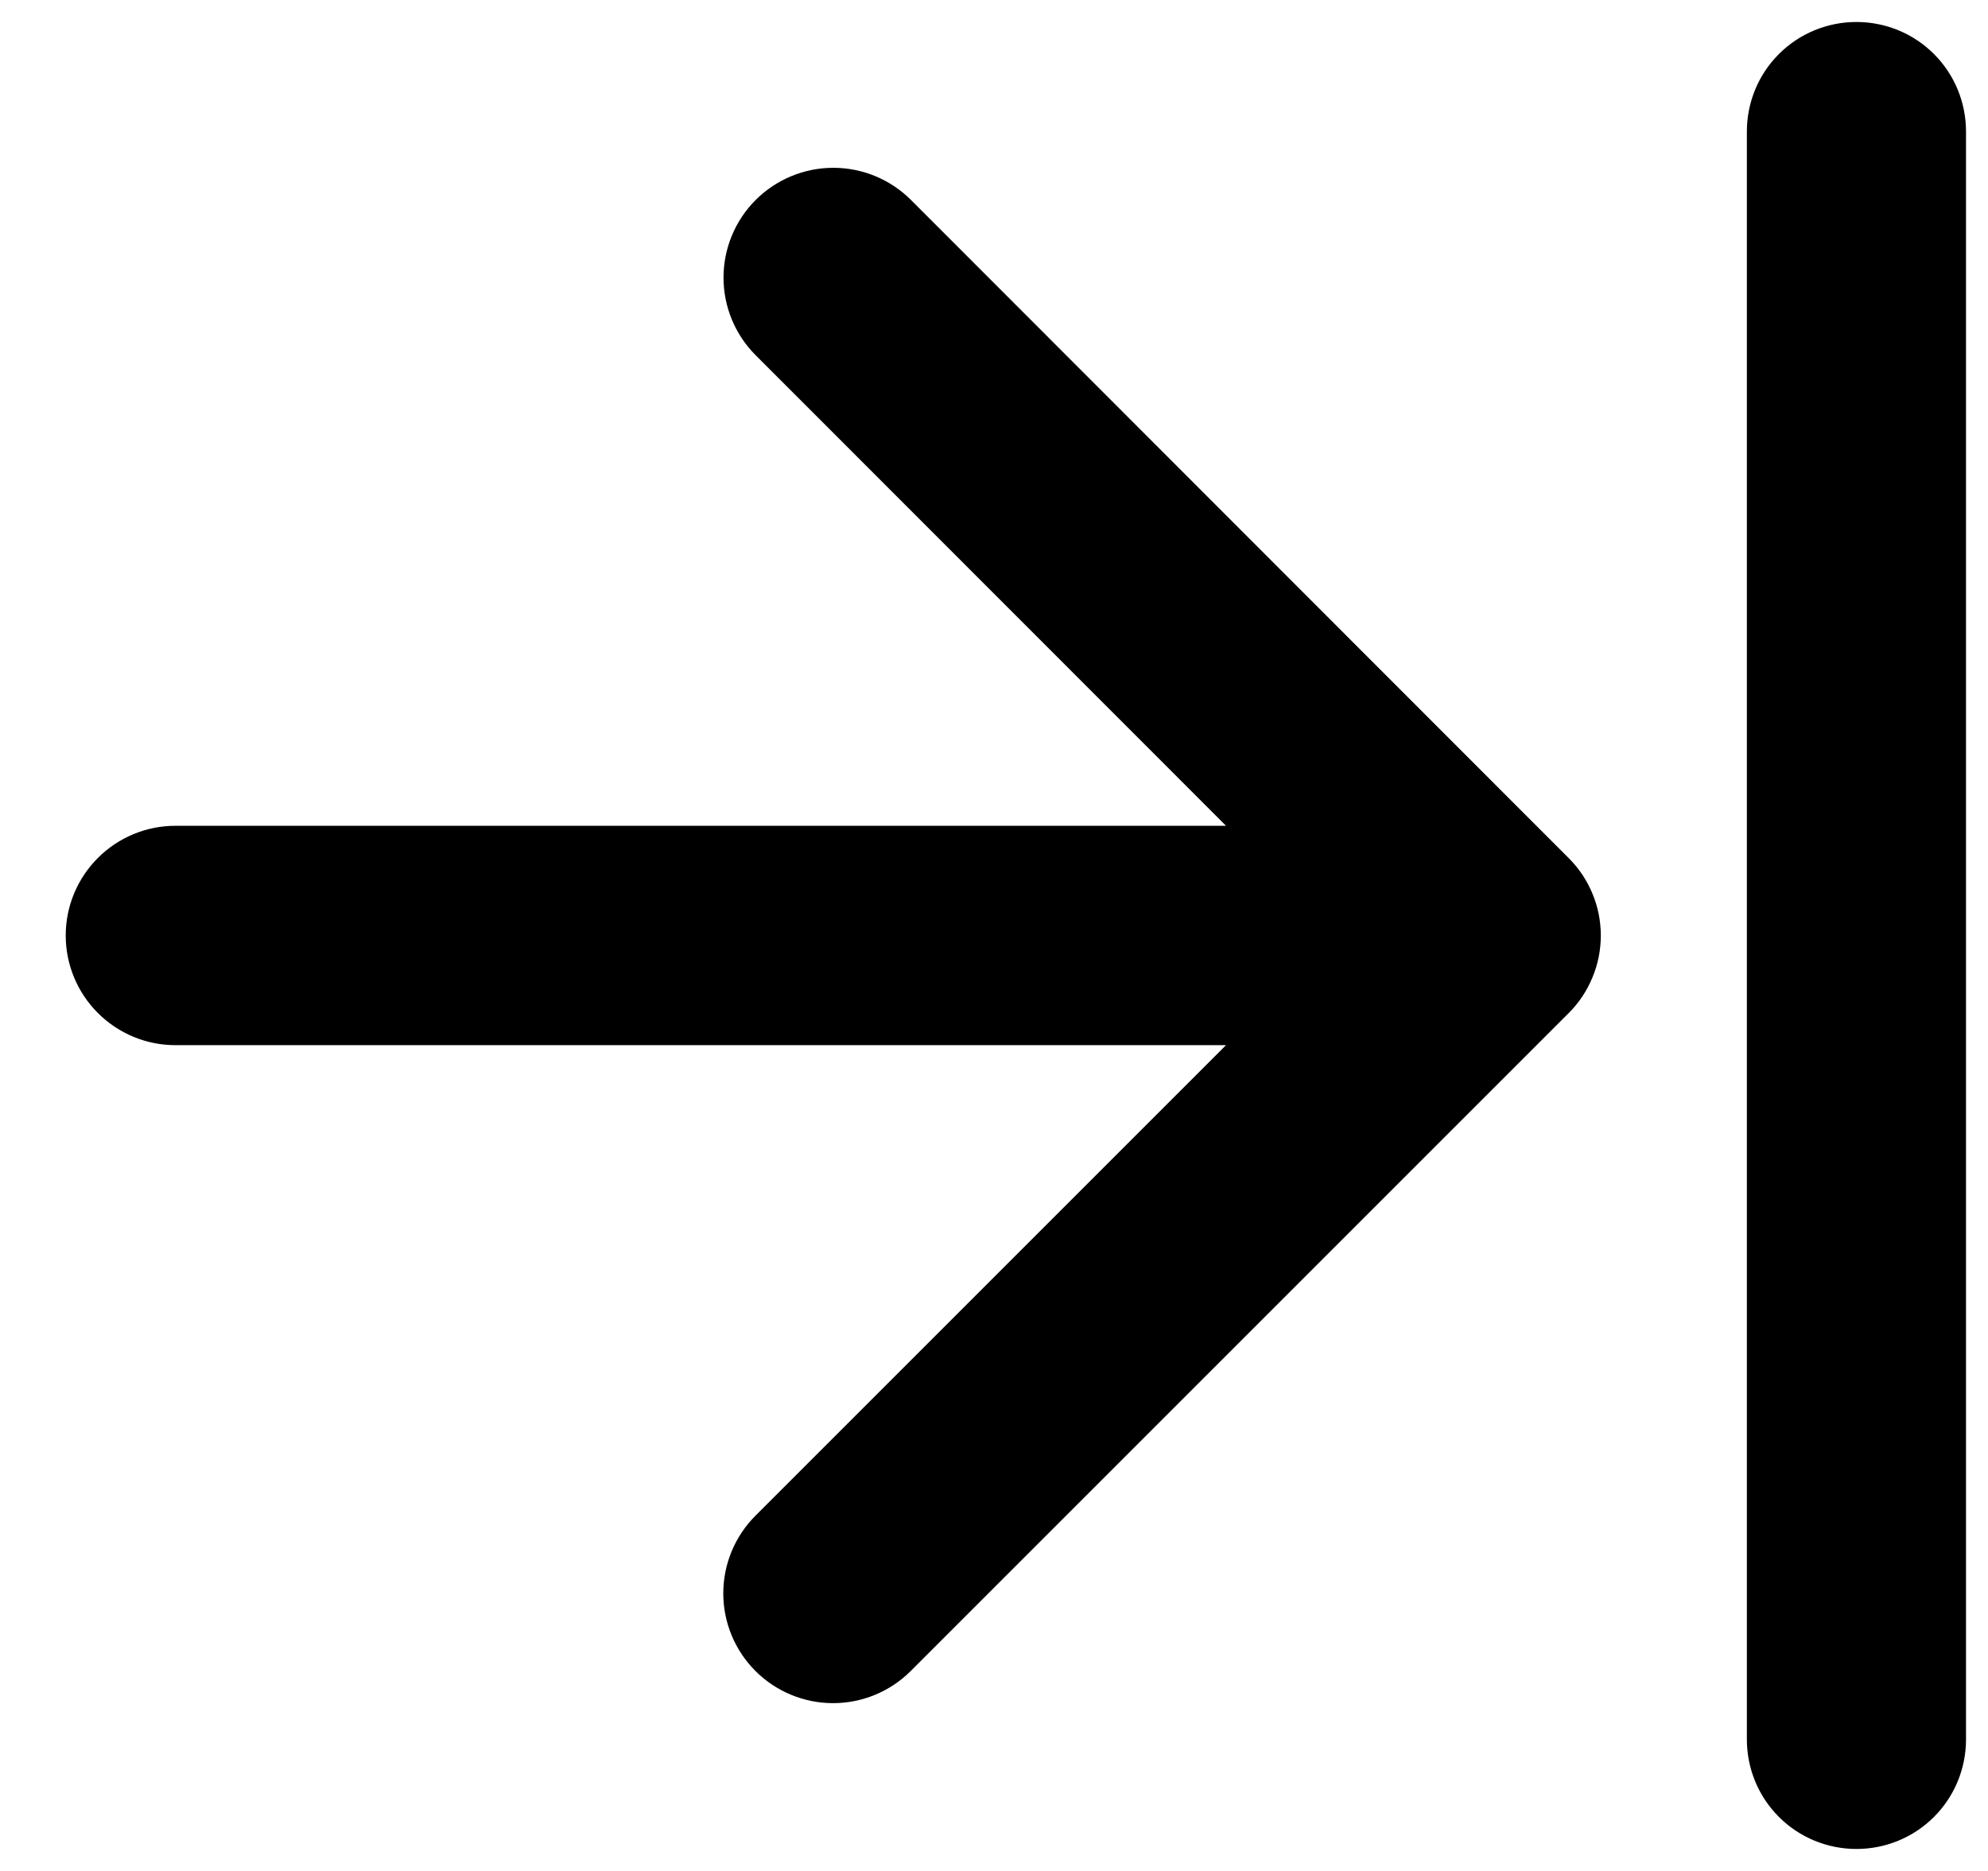 <svg width="17" height="16" viewBox="0 0 17 16" fill="none" xmlns="http://www.w3.org/2000/svg">
<path d="M13.413 7.337C13.501 7.424 13.57 7.527 13.617 7.641C13.665 7.755 13.689 7.877 13.689 8.001C13.689 8.124 13.665 8.246 13.617 8.36C13.57 8.474 13.501 8.578 13.413 8.665L7.788 14.29C7.612 14.466 7.373 14.565 7.124 14.565C6.875 14.565 6.636 14.466 6.46 14.29C6.284 14.114 6.185 13.875 6.185 13.626C6.185 13.377 6.284 13.138 6.46 12.962L10.484 8.938H1.5C1.251 8.938 1.013 8.839 0.837 8.663C0.661 8.487 0.562 8.249 0.562 8C0.562 7.751 0.661 7.513 0.837 7.337C1.013 7.161 1.251 7.062 1.5 7.062H10.484L6.462 3.038C6.286 2.862 6.187 2.623 6.187 2.374C6.187 2.125 6.286 1.886 6.462 1.71C6.638 1.534 6.877 1.435 7.126 1.435C7.375 1.435 7.614 1.534 7.79 1.71L13.413 7.337ZM15.875 0.188C15.626 0.188 15.388 0.286 15.212 0.462C15.036 0.638 14.938 0.876 14.938 1.125V14.875C14.938 15.124 15.036 15.362 15.212 15.538C15.388 15.714 15.626 15.812 15.875 15.812C16.124 15.812 16.362 15.714 16.538 15.538C16.714 15.362 16.812 15.124 16.812 14.875V1.125C16.812 0.876 16.714 0.638 16.538 0.462C16.362 0.286 16.124 0.188 15.875 0.188Z" fill="currentColor"/>
</svg>
